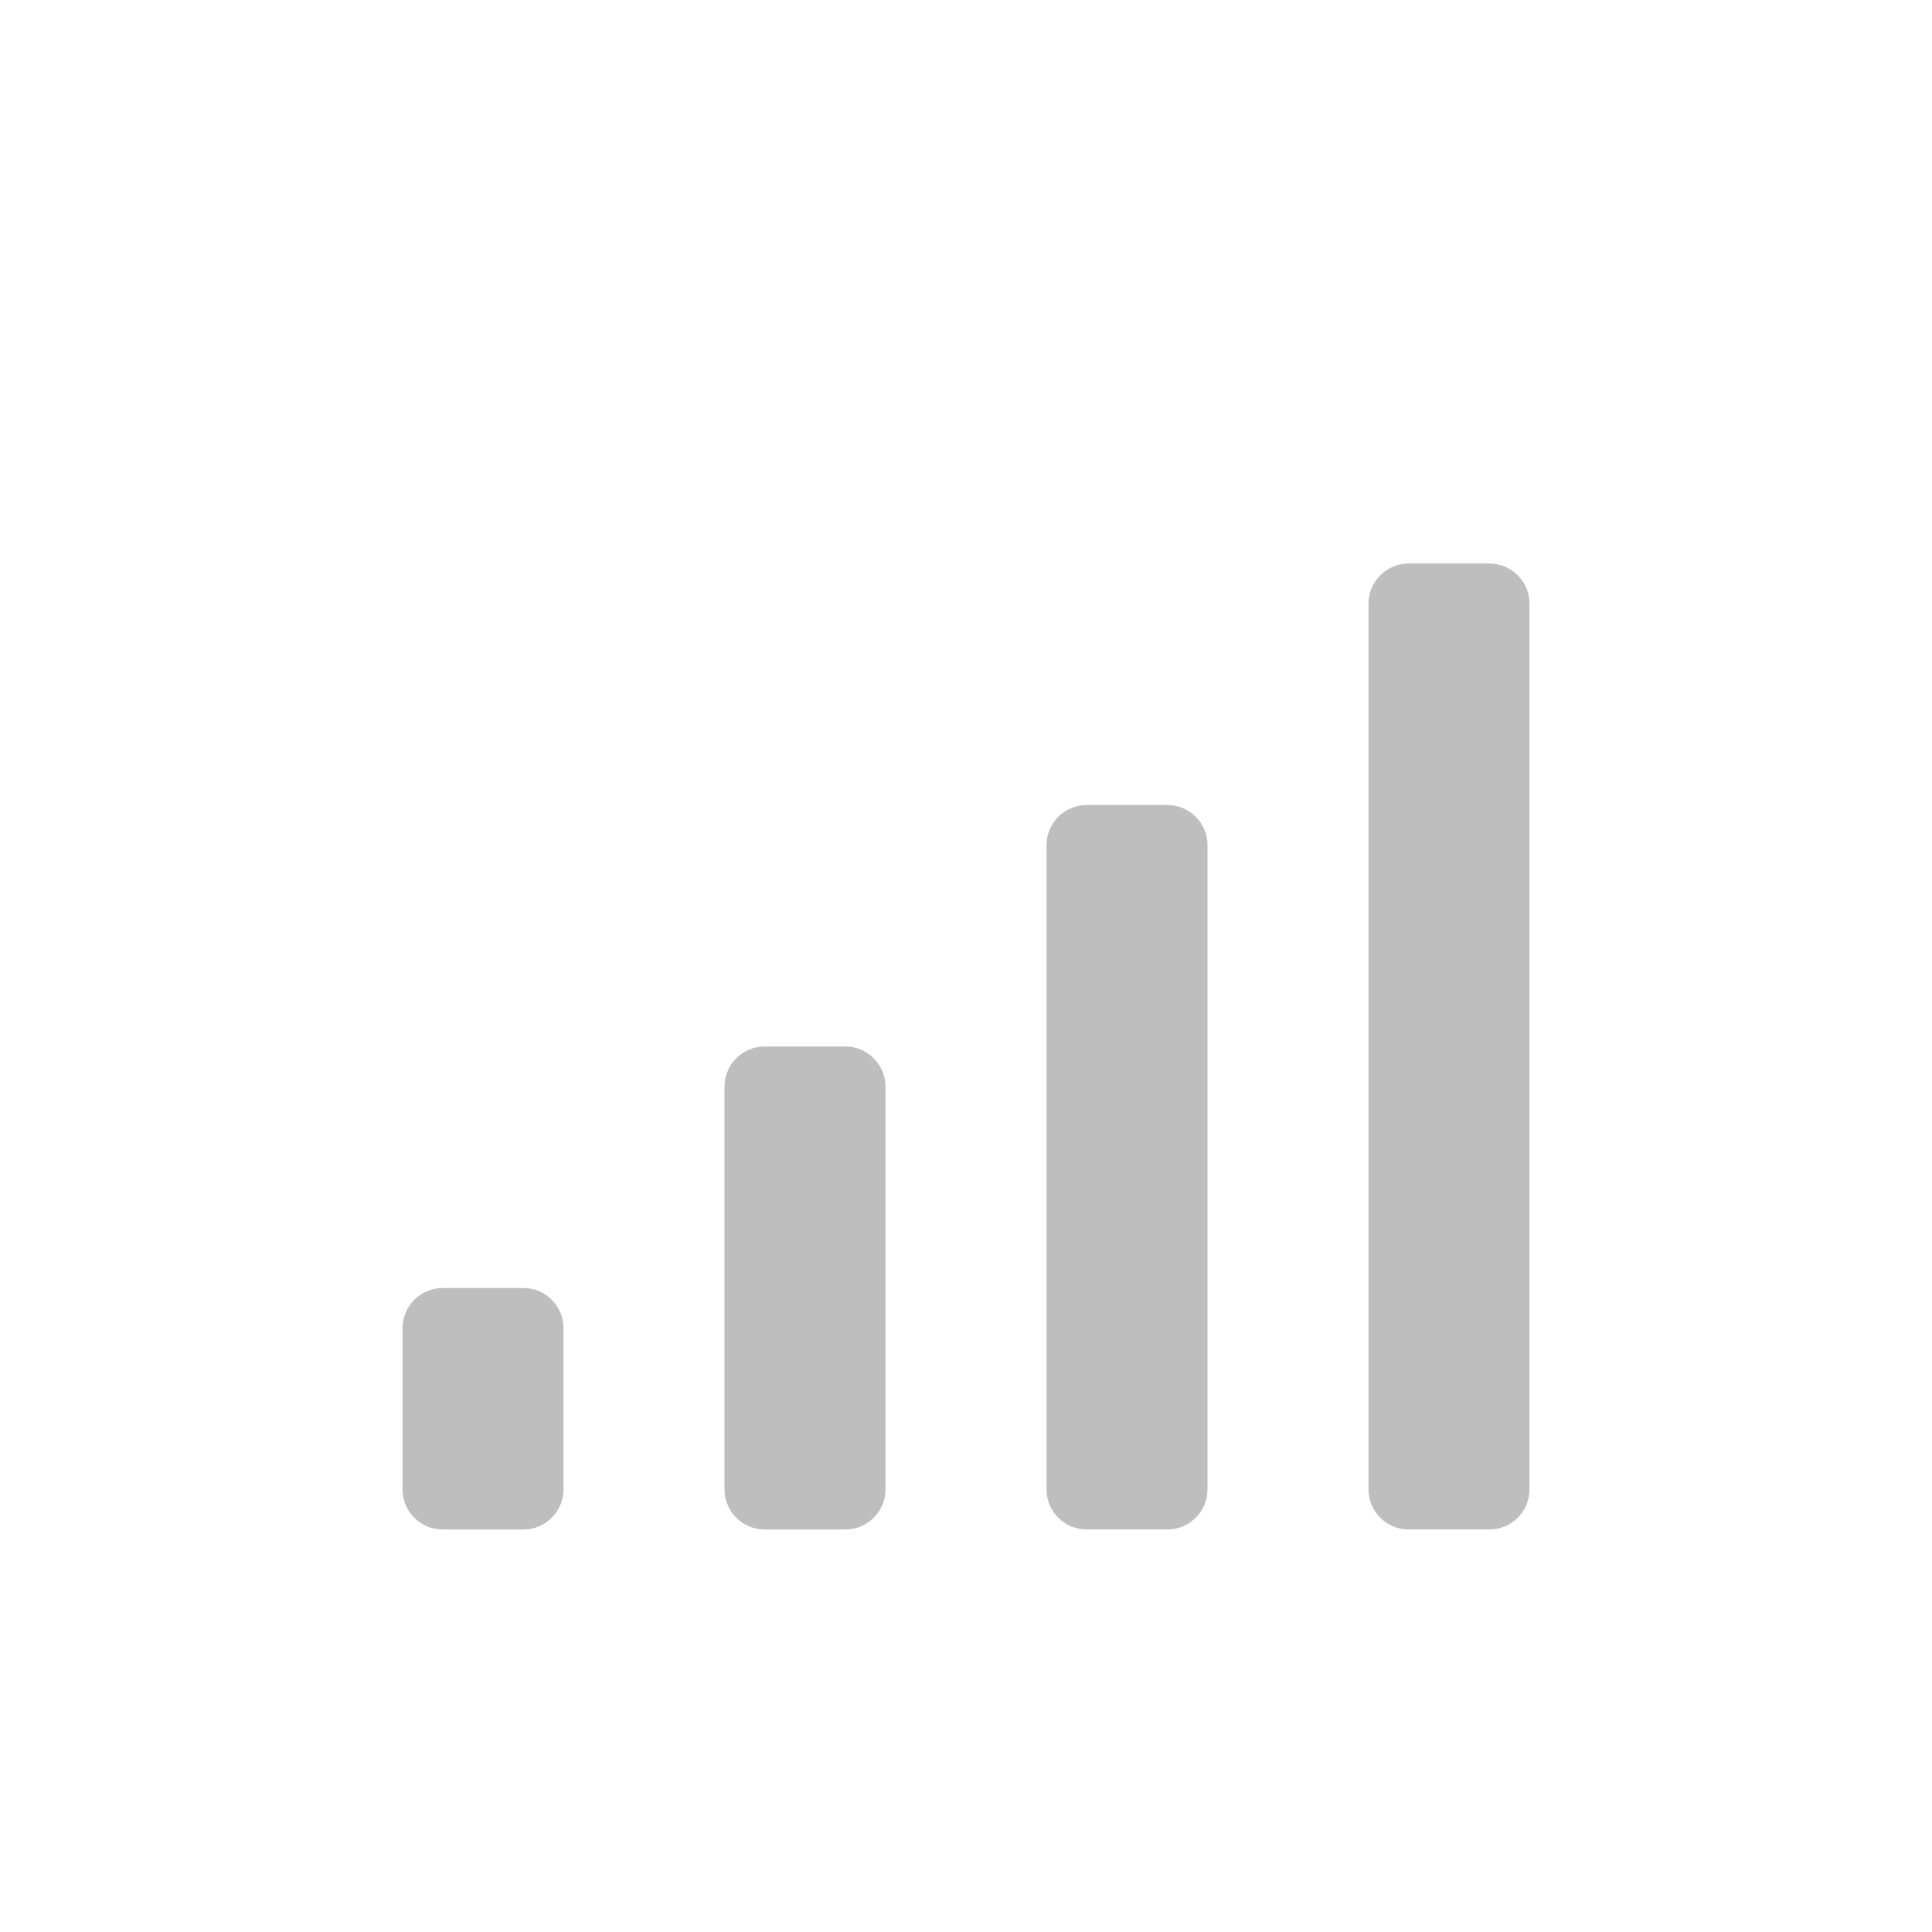 <?xml version="1.0" encoding="UTF-8" standalone="no"?>
<!-- Created with Inkscape (http://www.inkscape.org/) -->

<svg
   xmlns:dc="http://purl.org/dc/elements/1.1/"
   xmlns:cc="http://creativecommons.org/ns#"
   xmlns:rdf="http://www.w3.org/1999/02/22-rdf-syntax-ns#"
   xmlns:svg="http://www.w3.org/2000/svg"
   xmlns="http://www.w3.org/2000/svg"
   version="1.1"
   width="24"
   height="24"
   id="svg3011">
  <defs
     id="defs3013" />
  <g
     transform="translate(0,8)"
     id="layer1">
    <path
       d="M 17.5,7 C 17.223,7 17,7.223 17,7.5 l 0,11 c 0,0.277 0.223,0.5 0.5,0.5 l 1,0 c 0.277,0 0.5,-0.223 0.5,-0.5 l 0,-11 C 19,7.223 18.777,7 18.5,7 l -1,0 z m -4,3 C 13.223,10 13,10.223 13,10.5 l 0,8 c 0,0.277 0.223,0.5 0.5,0.5 l 1,0 c 0.277,0 0.5,-0.223 0.5,-0.5 l 0,-8 C 15,10.223 14.777,10 14.5,10 l -1,0 z m -4,3 C 9.223,13 9,13.223 9,13.5 l 0,5 C 9,18.777 9.223,19 9.5,19 l 1,0 c 0.277,0 0.5,-0.223 0.5,-0.5 l 0,-5 C 11,13.223 10.777,13 10.5,13 l -1,0 z m -4,3 C 5.223,16 5,16.223 5,16.5 l 0,2 C 5,18.777 5.223,19 5.5,19 l 1,0 C 6.777,19 7,18.777 7,18.5 l 0,-2 C 7,16.223 6.777,16 6.5,16 l -1,0 z"
       transform="translate(0,-8)"
       id="rect13607"
       style="fill:#bebebe;fill-opacity:1;stroke:none;display:inline" />
  </g>
</svg>
